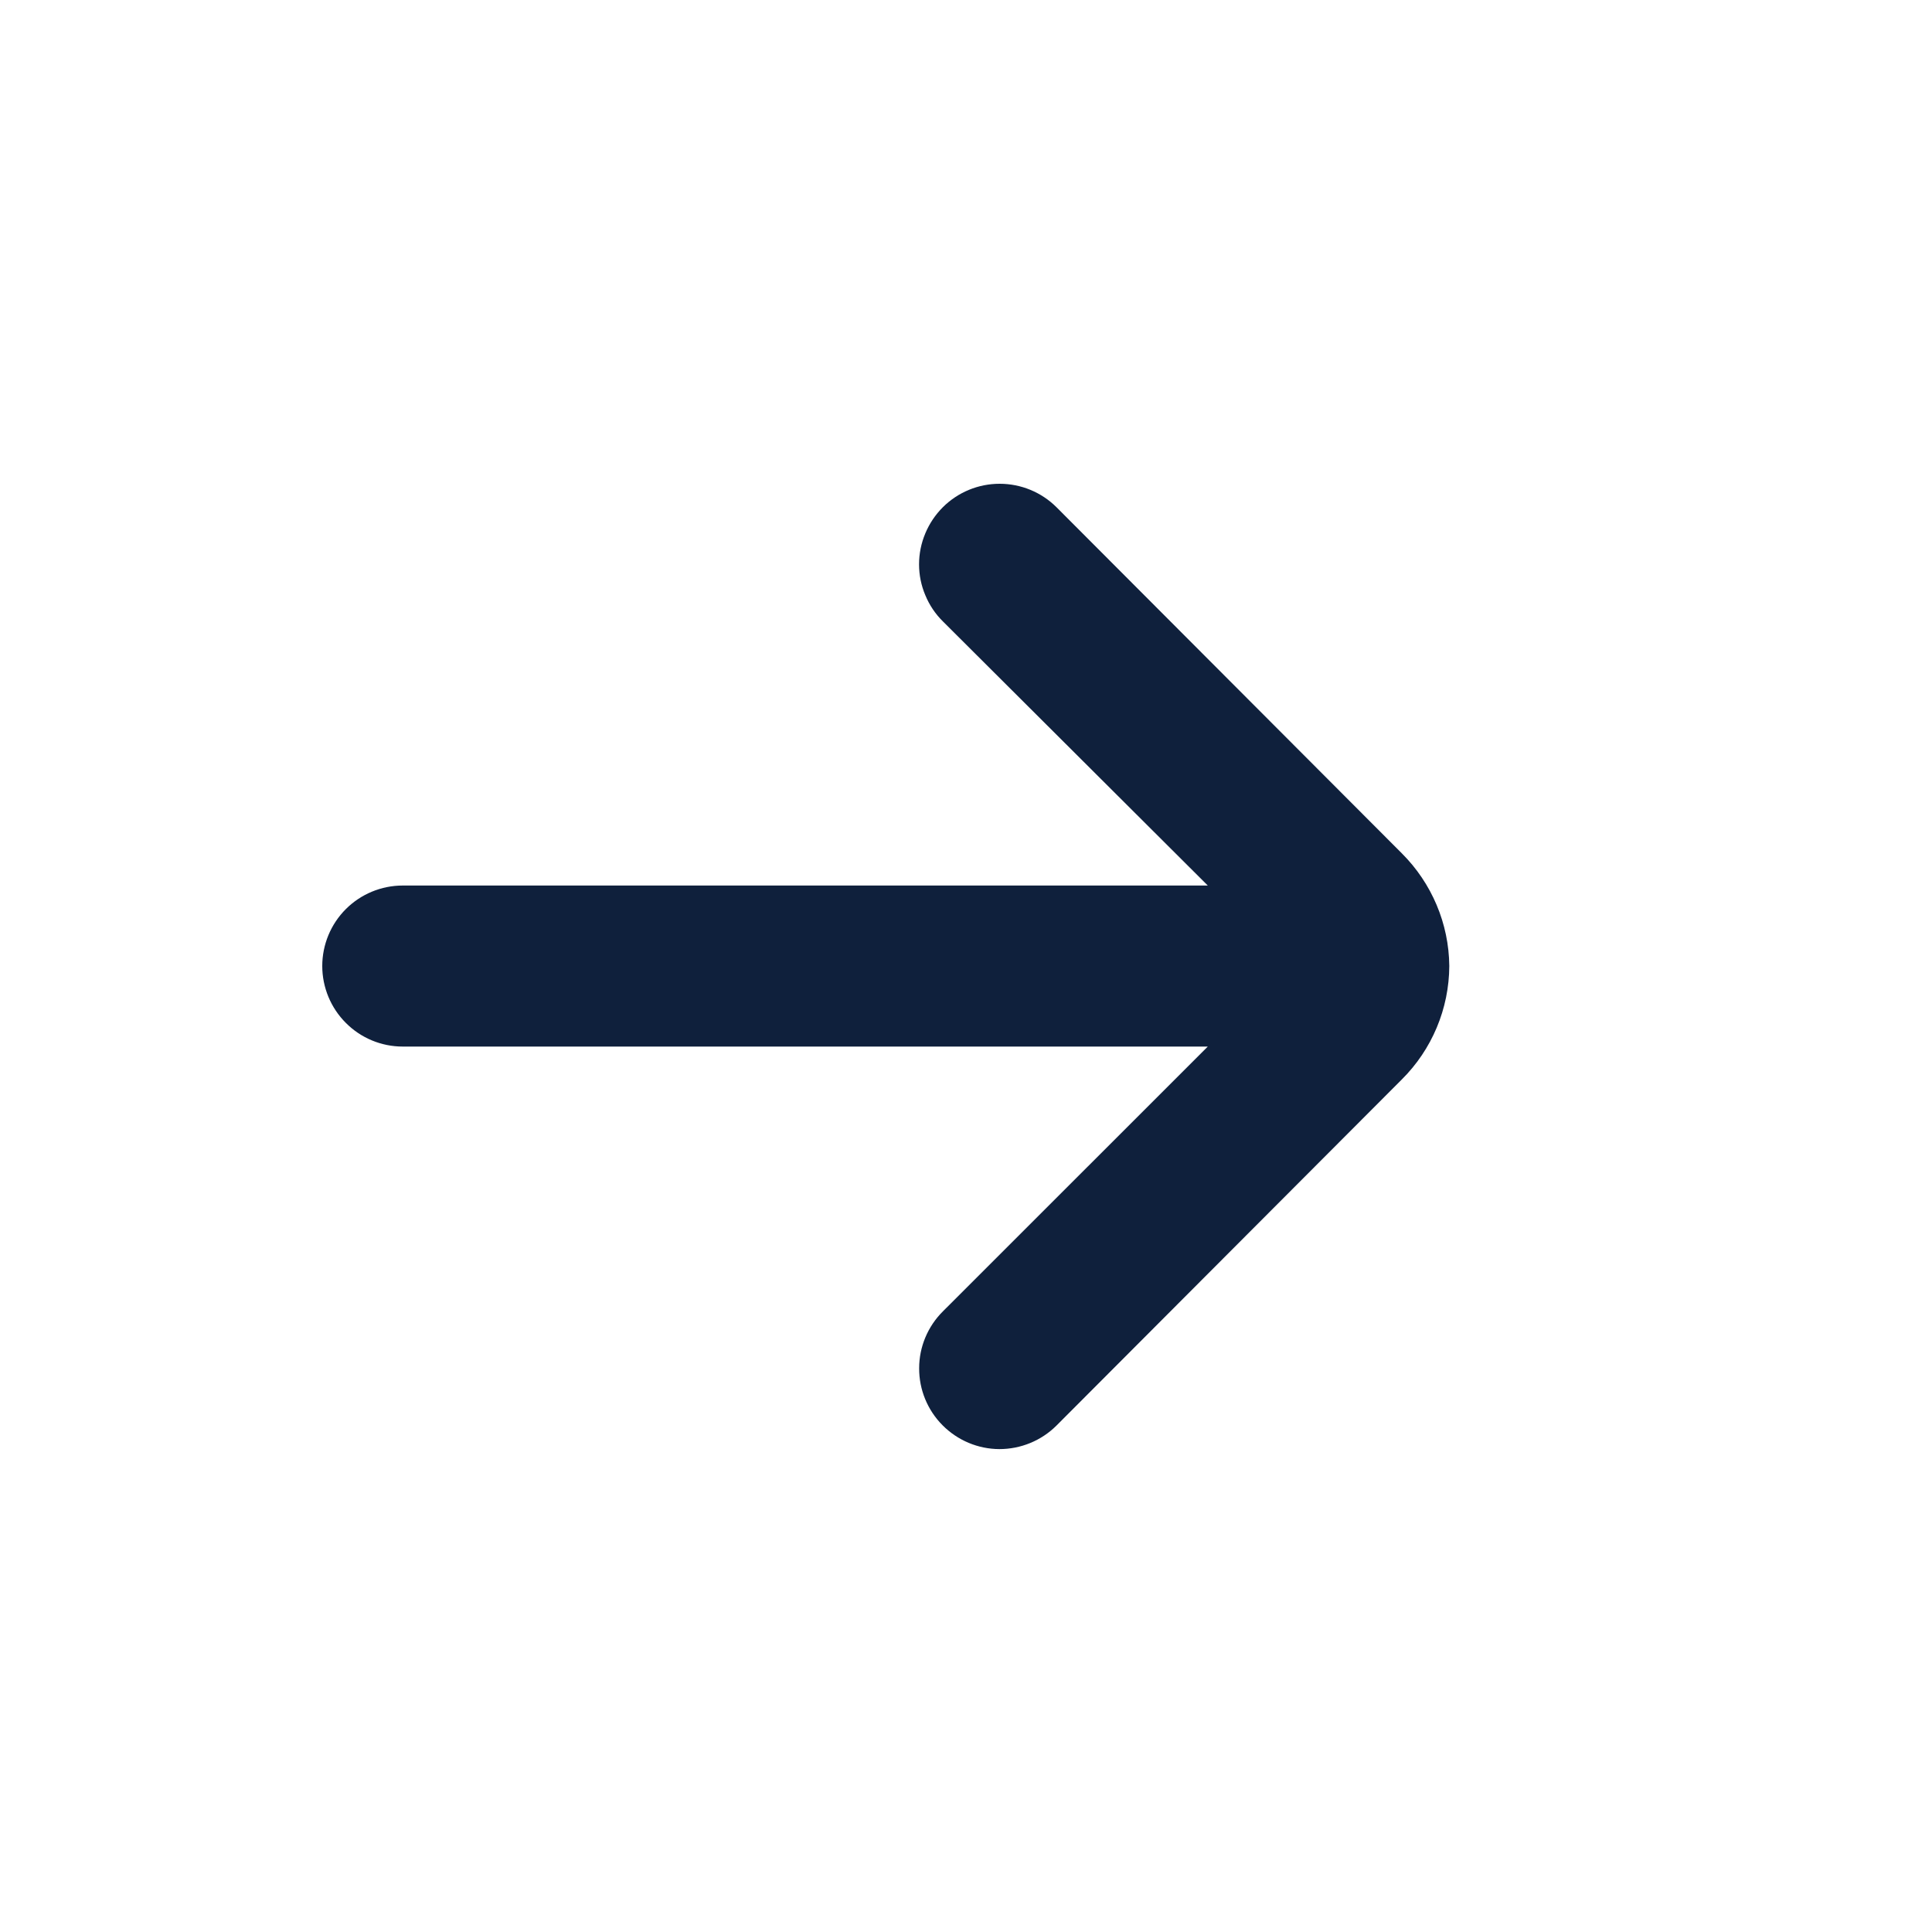 <svg width="20" height="20" viewBox="0 0 20 20" fill="none" xmlns="http://www.w3.org/2000/svg">
<path d="M15.003 10C14.999 9.562 14.822 9.143 14.511 8.833L10.936 5.25C10.78 5.095 10.569 5.008 10.348 5.008C10.128 5.008 9.917 5.095 9.761 5.25C9.683 5.328 9.621 5.42 9.579 5.521C9.536 5.623 9.514 5.732 9.514 5.842C9.514 5.952 9.536 6.061 9.579 6.162C9.621 6.264 9.683 6.356 9.761 6.433L12.503 9.167H4.169C3.948 9.167 3.736 9.255 3.58 9.411C3.424 9.567 3.336 9.779 3.336 10C3.336 10.221 3.424 10.433 3.58 10.589C3.736 10.746 3.948 10.834 4.169 10.834H12.503L9.761 13.575C9.604 13.731 9.515 13.943 9.515 14.164C9.514 14.385 9.601 14.597 9.757 14.754C9.913 14.911 10.124 15 10.345 15.001C10.567 15.001 10.779 14.914 10.936 14.758L14.511 11.175C14.824 10.864 15.001 10.441 15.003 10Z" fill="#0F203C"/>
</svg>
